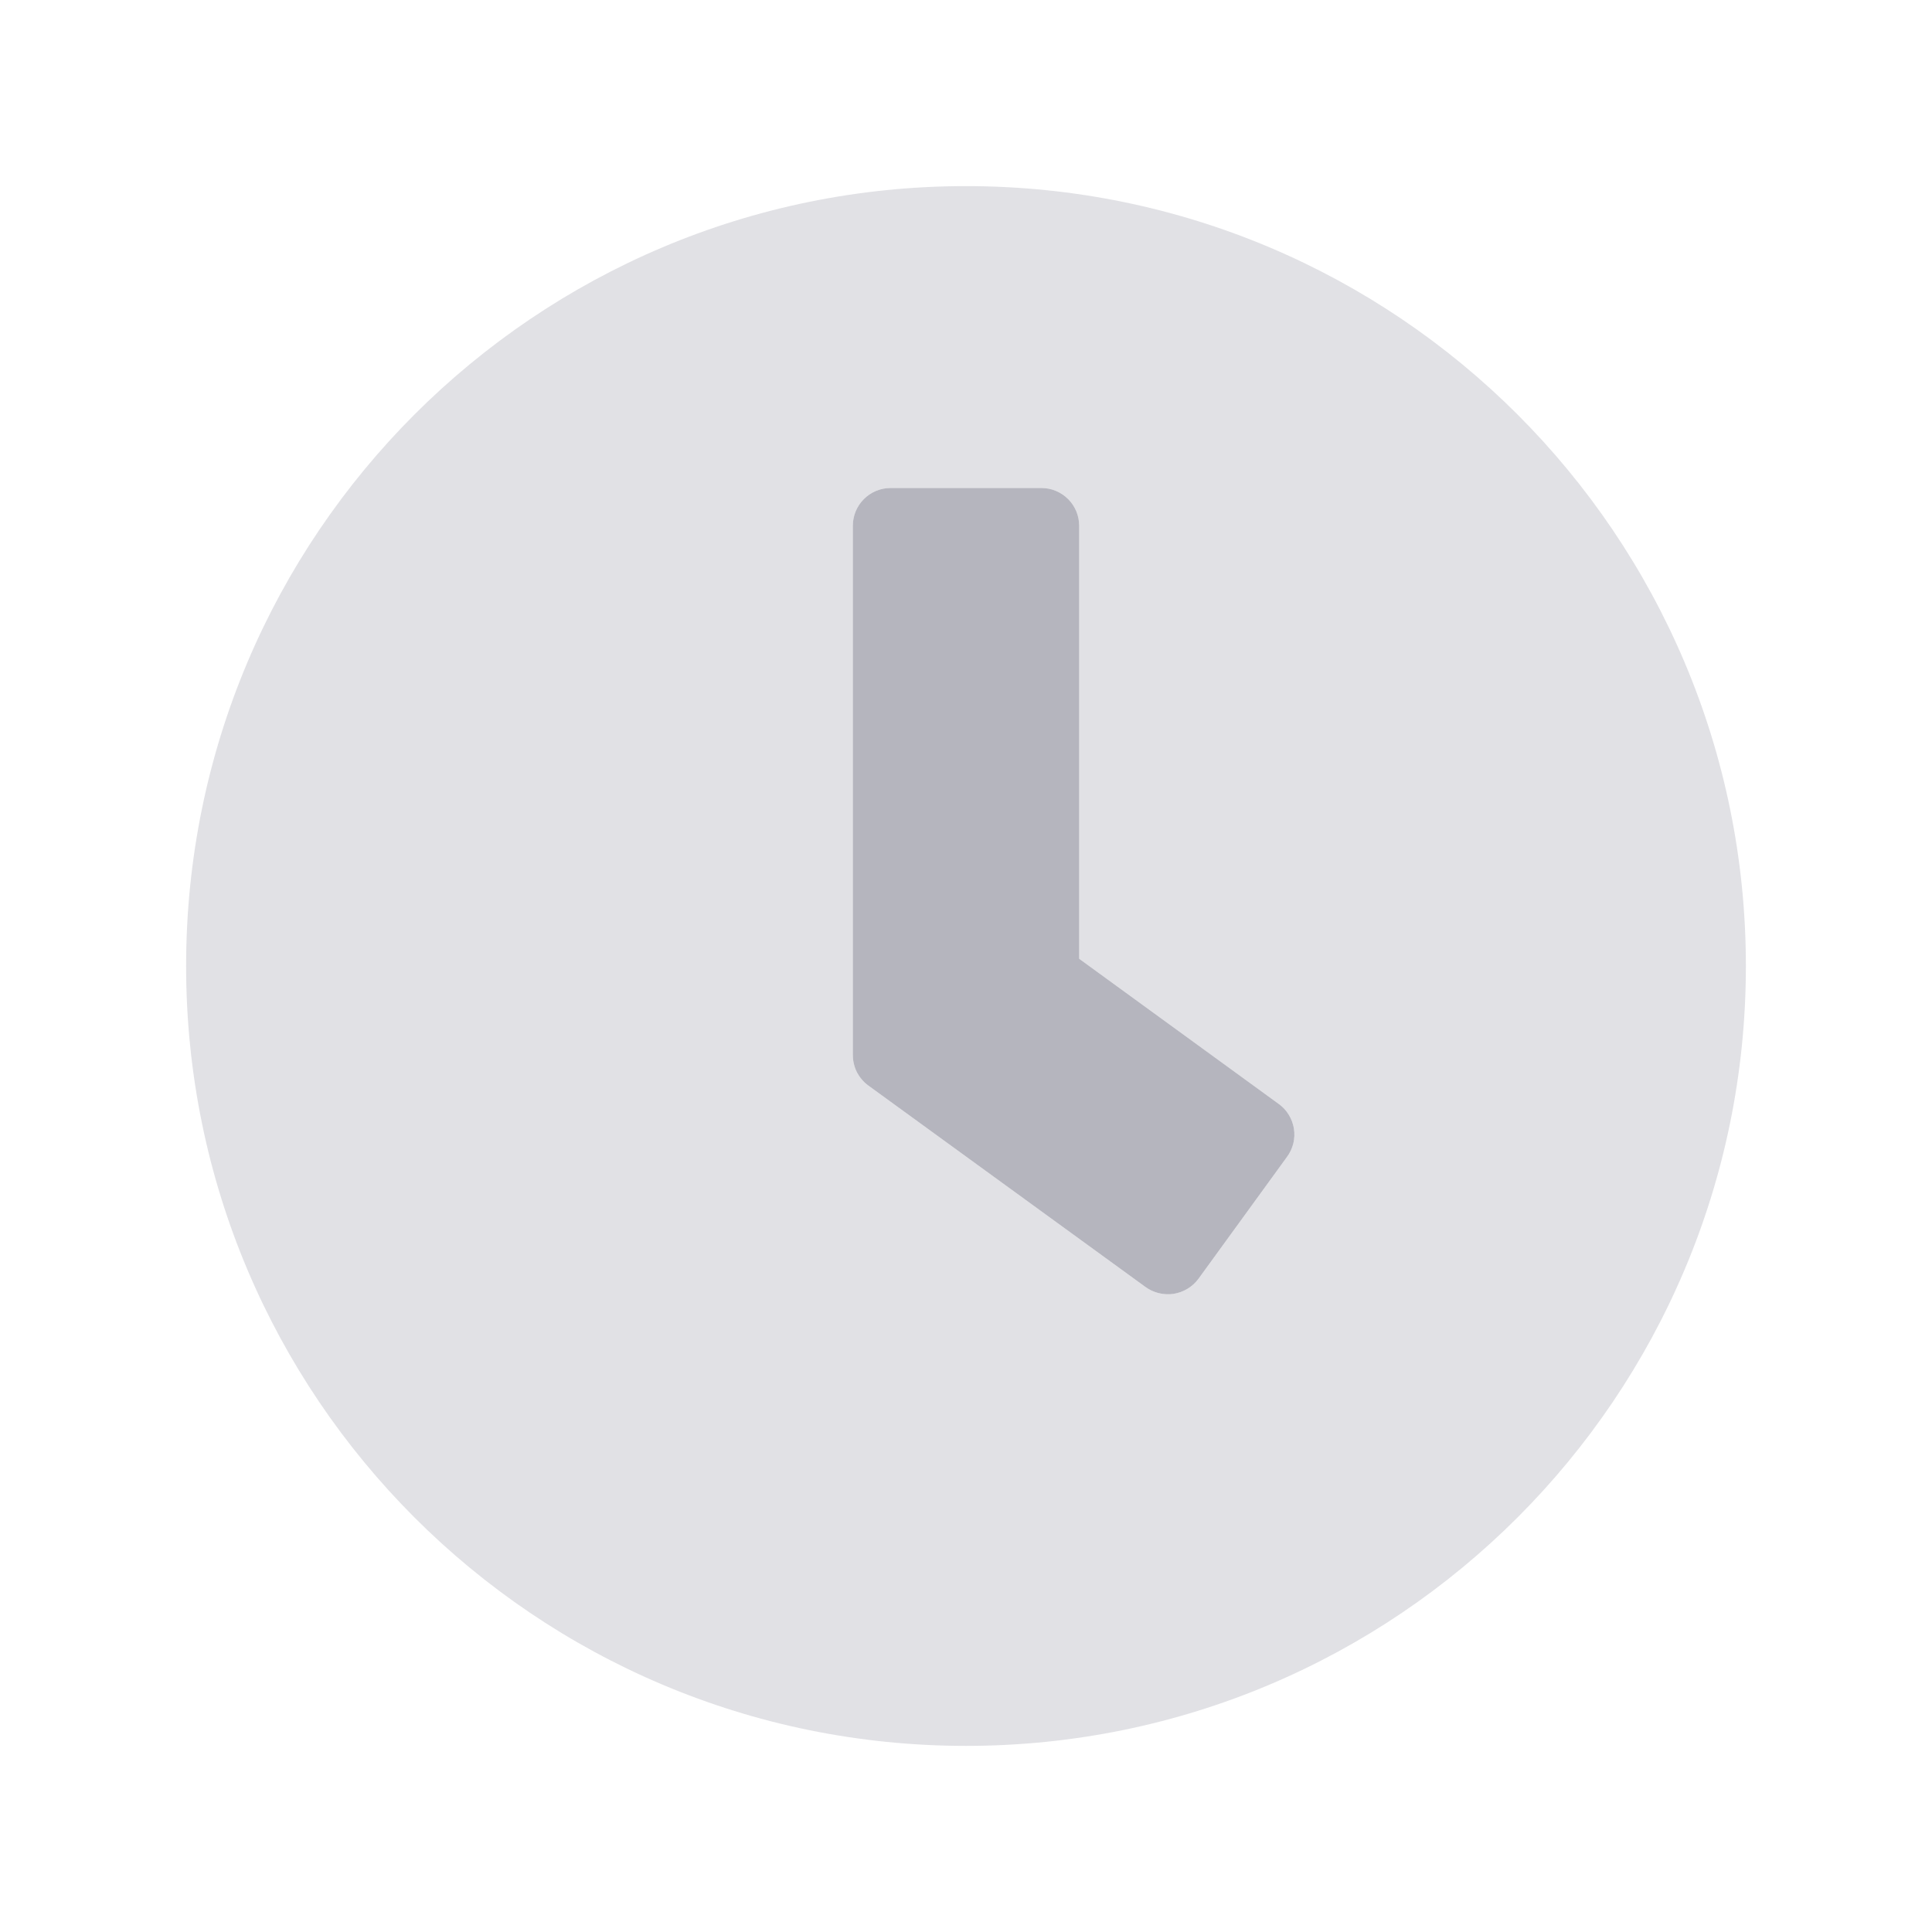 <svg width="24" height="24" viewBox="0 0 24 24" fill="none" xmlns="http://www.w3.org/2000/svg">
<path d="M10.594 6.531C10.594 6.407 10.643 6.288 10.731 6.2C10.819 6.112 10.938 6.062 11.062 6.062H12.938C13.062 6.062 13.181 6.112 13.269 6.2C13.357 6.288 13.406 6.407 13.406 6.531V11.91L15.887 13.715C15.937 13.751 15.979 13.797 16.011 13.85C16.043 13.902 16.064 13.961 16.074 14.022C16.083 14.083 16.081 14.145 16.066 14.205C16.051 14.265 16.025 14.321 15.988 14.371L14.887 15.887C14.813 15.987 14.702 16.053 14.579 16.073C14.457 16.091 14.331 16.061 14.23 15.988L10.785 13.484C10.726 13.441 10.678 13.383 10.644 13.318C10.611 13.252 10.594 13.179 10.594 13.105V6.531Z" fill="#B5B5BE"/>
<path opacity="0.4" d="M12 2.312C6.648 2.312 2.312 6.648 2.312 12C2.312 17.352 6.648 21.688 12 21.688C17.352 21.688 21.688 17.352 21.688 12C21.688 6.648 17.352 2.312 12 2.312ZM15.988 14.371L14.887 15.887C14.813 15.987 14.702 16.053 14.579 16.073C14.457 16.091 14.331 16.061 14.23 15.988L10.785 13.484C10.726 13.441 10.678 13.383 10.644 13.318C10.611 13.252 10.594 13.179 10.594 13.105V6.531C10.594 6.407 10.643 6.288 10.731 6.2C10.819 6.112 10.938 6.062 11.062 6.062H12.938C13.062 6.062 13.181 6.112 13.269 6.2C13.357 6.288 13.406 6.407 13.406 6.531V11.91L15.887 13.715C15.937 13.751 15.979 13.797 16.011 13.85C16.043 13.902 16.064 13.961 16.074 14.022C16.083 14.083 16.081 14.145 16.066 14.205C16.051 14.265 16.025 14.321 15.988 14.371Z" fill="#B5B5BE"/>
</svg>
